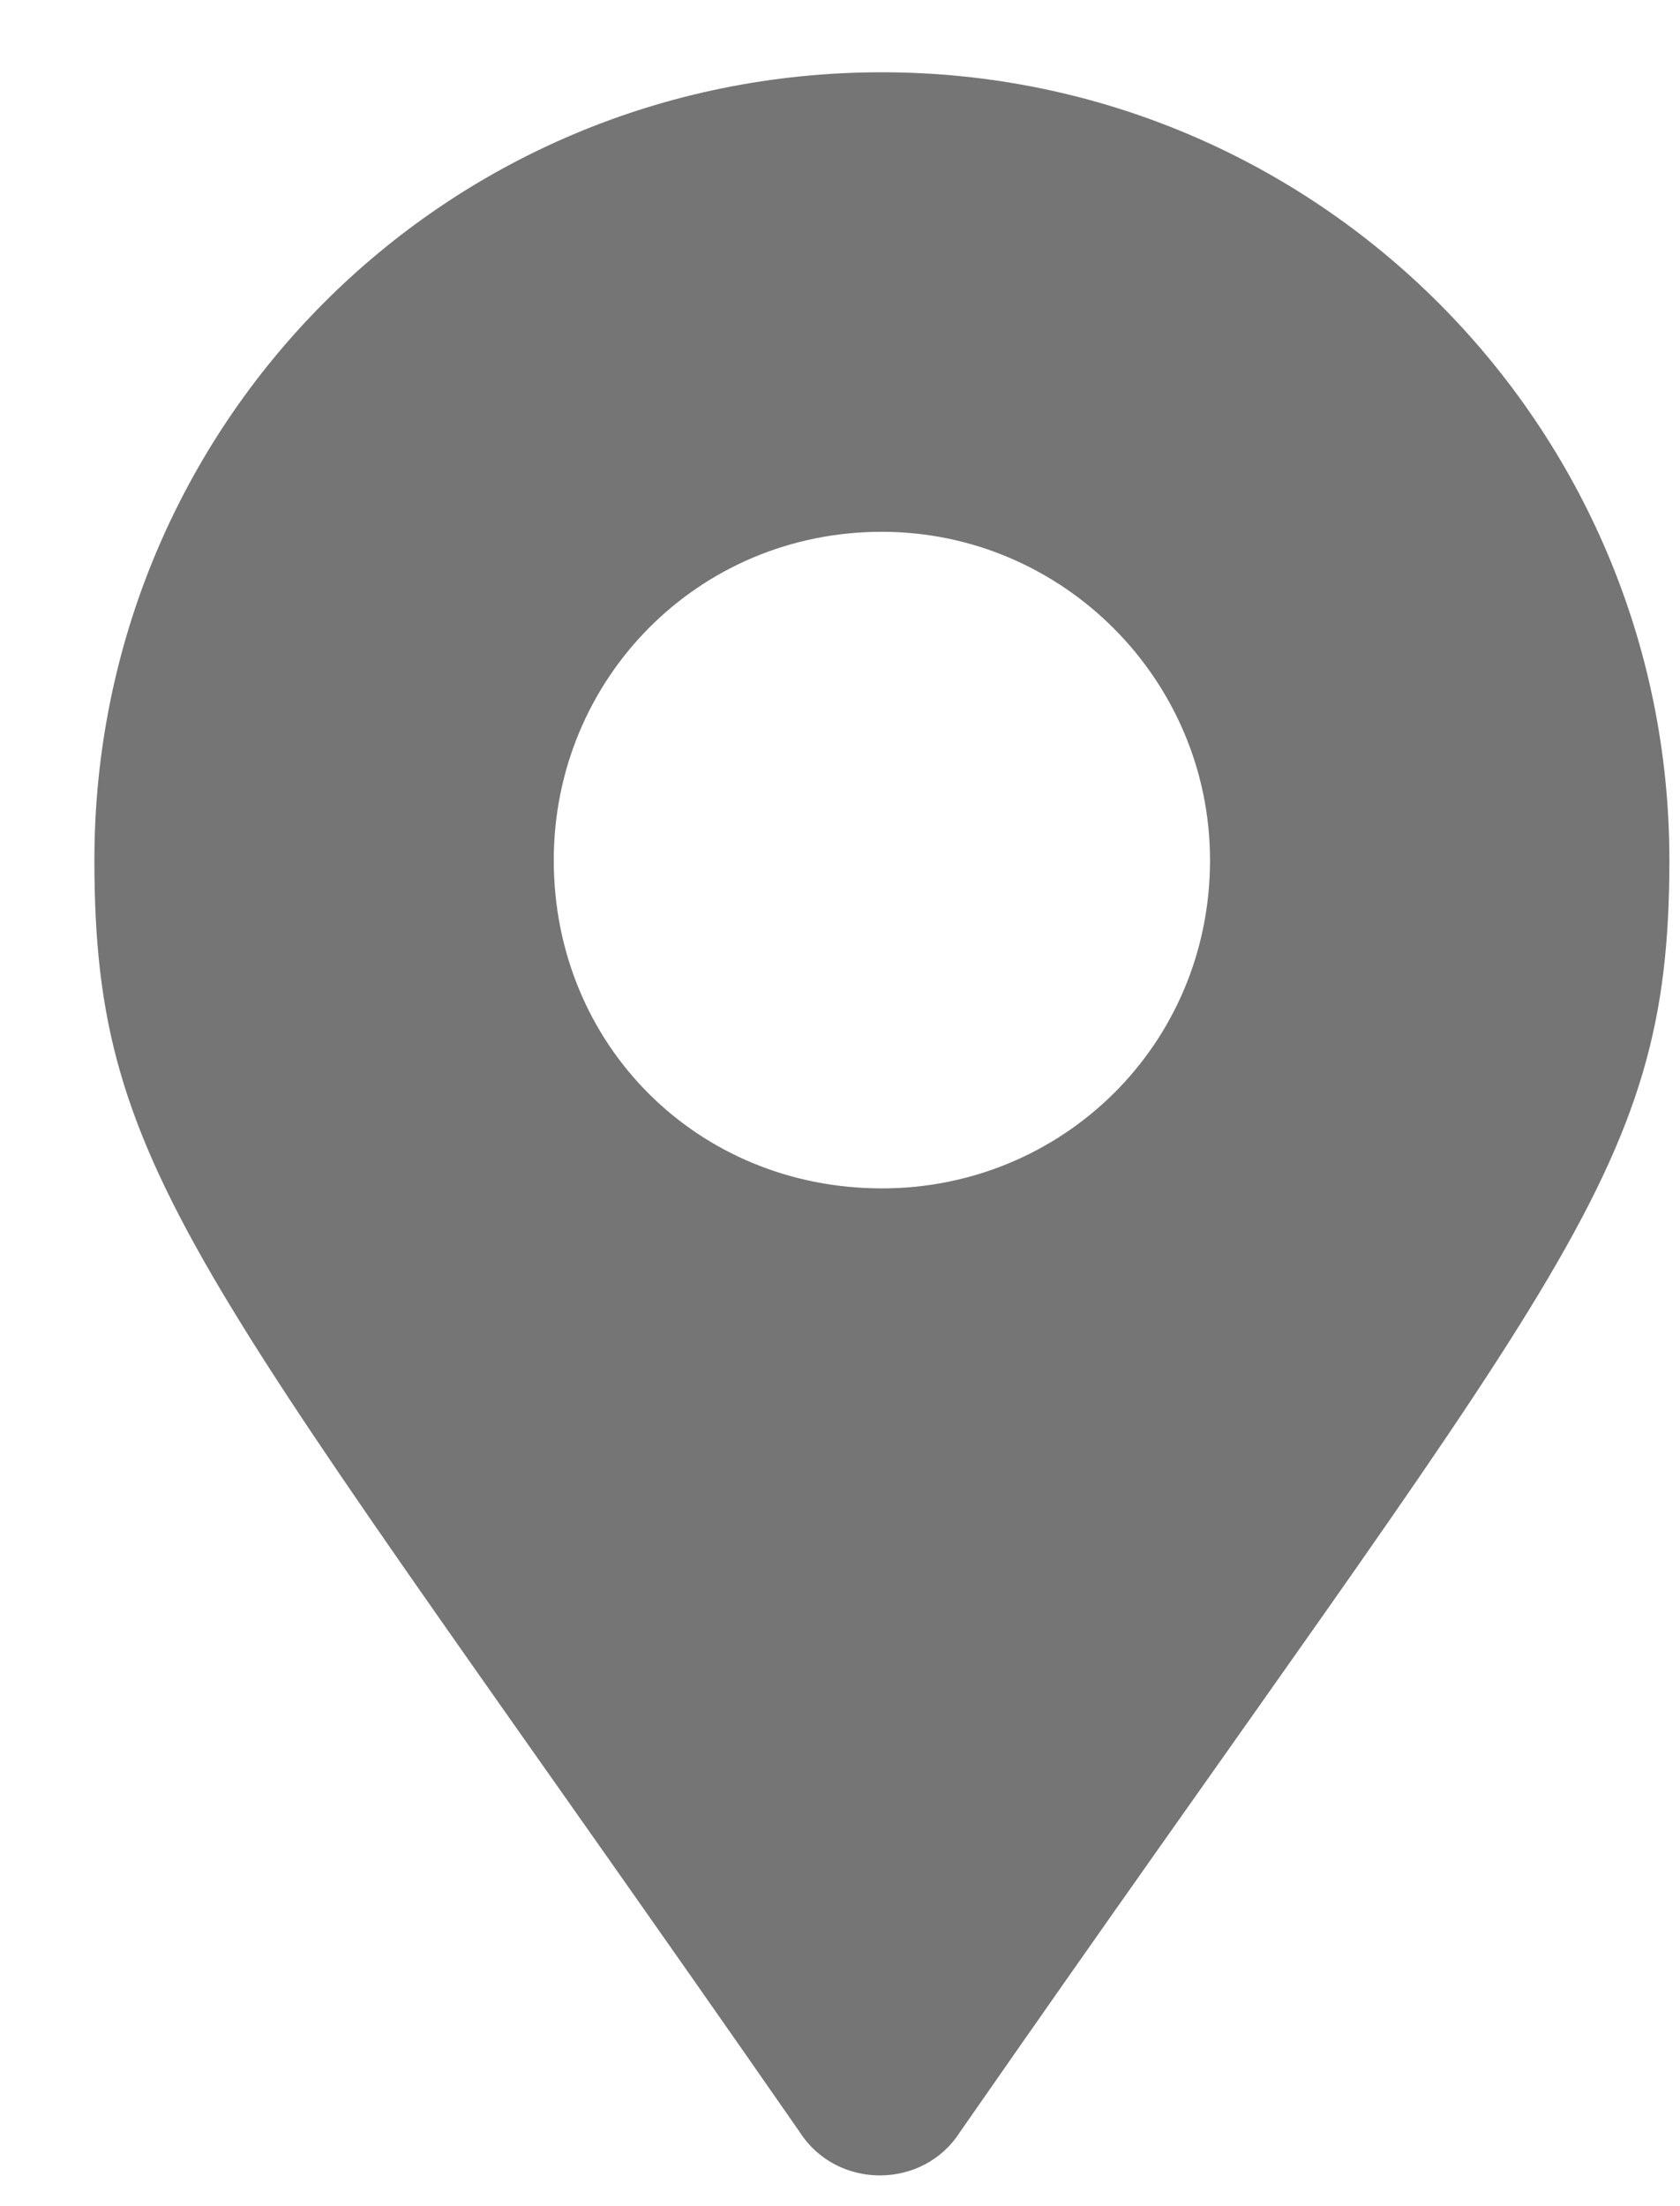 <svg width="16" height="21" viewBox="0 0 16 21" fill="none" xmlns="http://www.w3.org/2000/svg">
<path d="M7.618 20.297C7.97 20.844 8.79 20.844 9.141 20.297C14.845 12.094 15.899 11.234 15.899 8.188C15.899 4.047 12.54 0.688 8.399 0.688C4.22 0.688 0.899 4.047 0.899 8.188C0.899 11.234 1.915 12.094 7.618 20.297ZM8.399 11.312C6.641 11.312 5.274 9.945 5.274 8.188C5.274 6.469 6.641 5.062 8.399 5.062C10.118 5.062 11.524 6.469 11.524 8.188C11.524 9.945 10.118 11.312 8.399 11.312Z" fill="#757575"/>
</svg>
